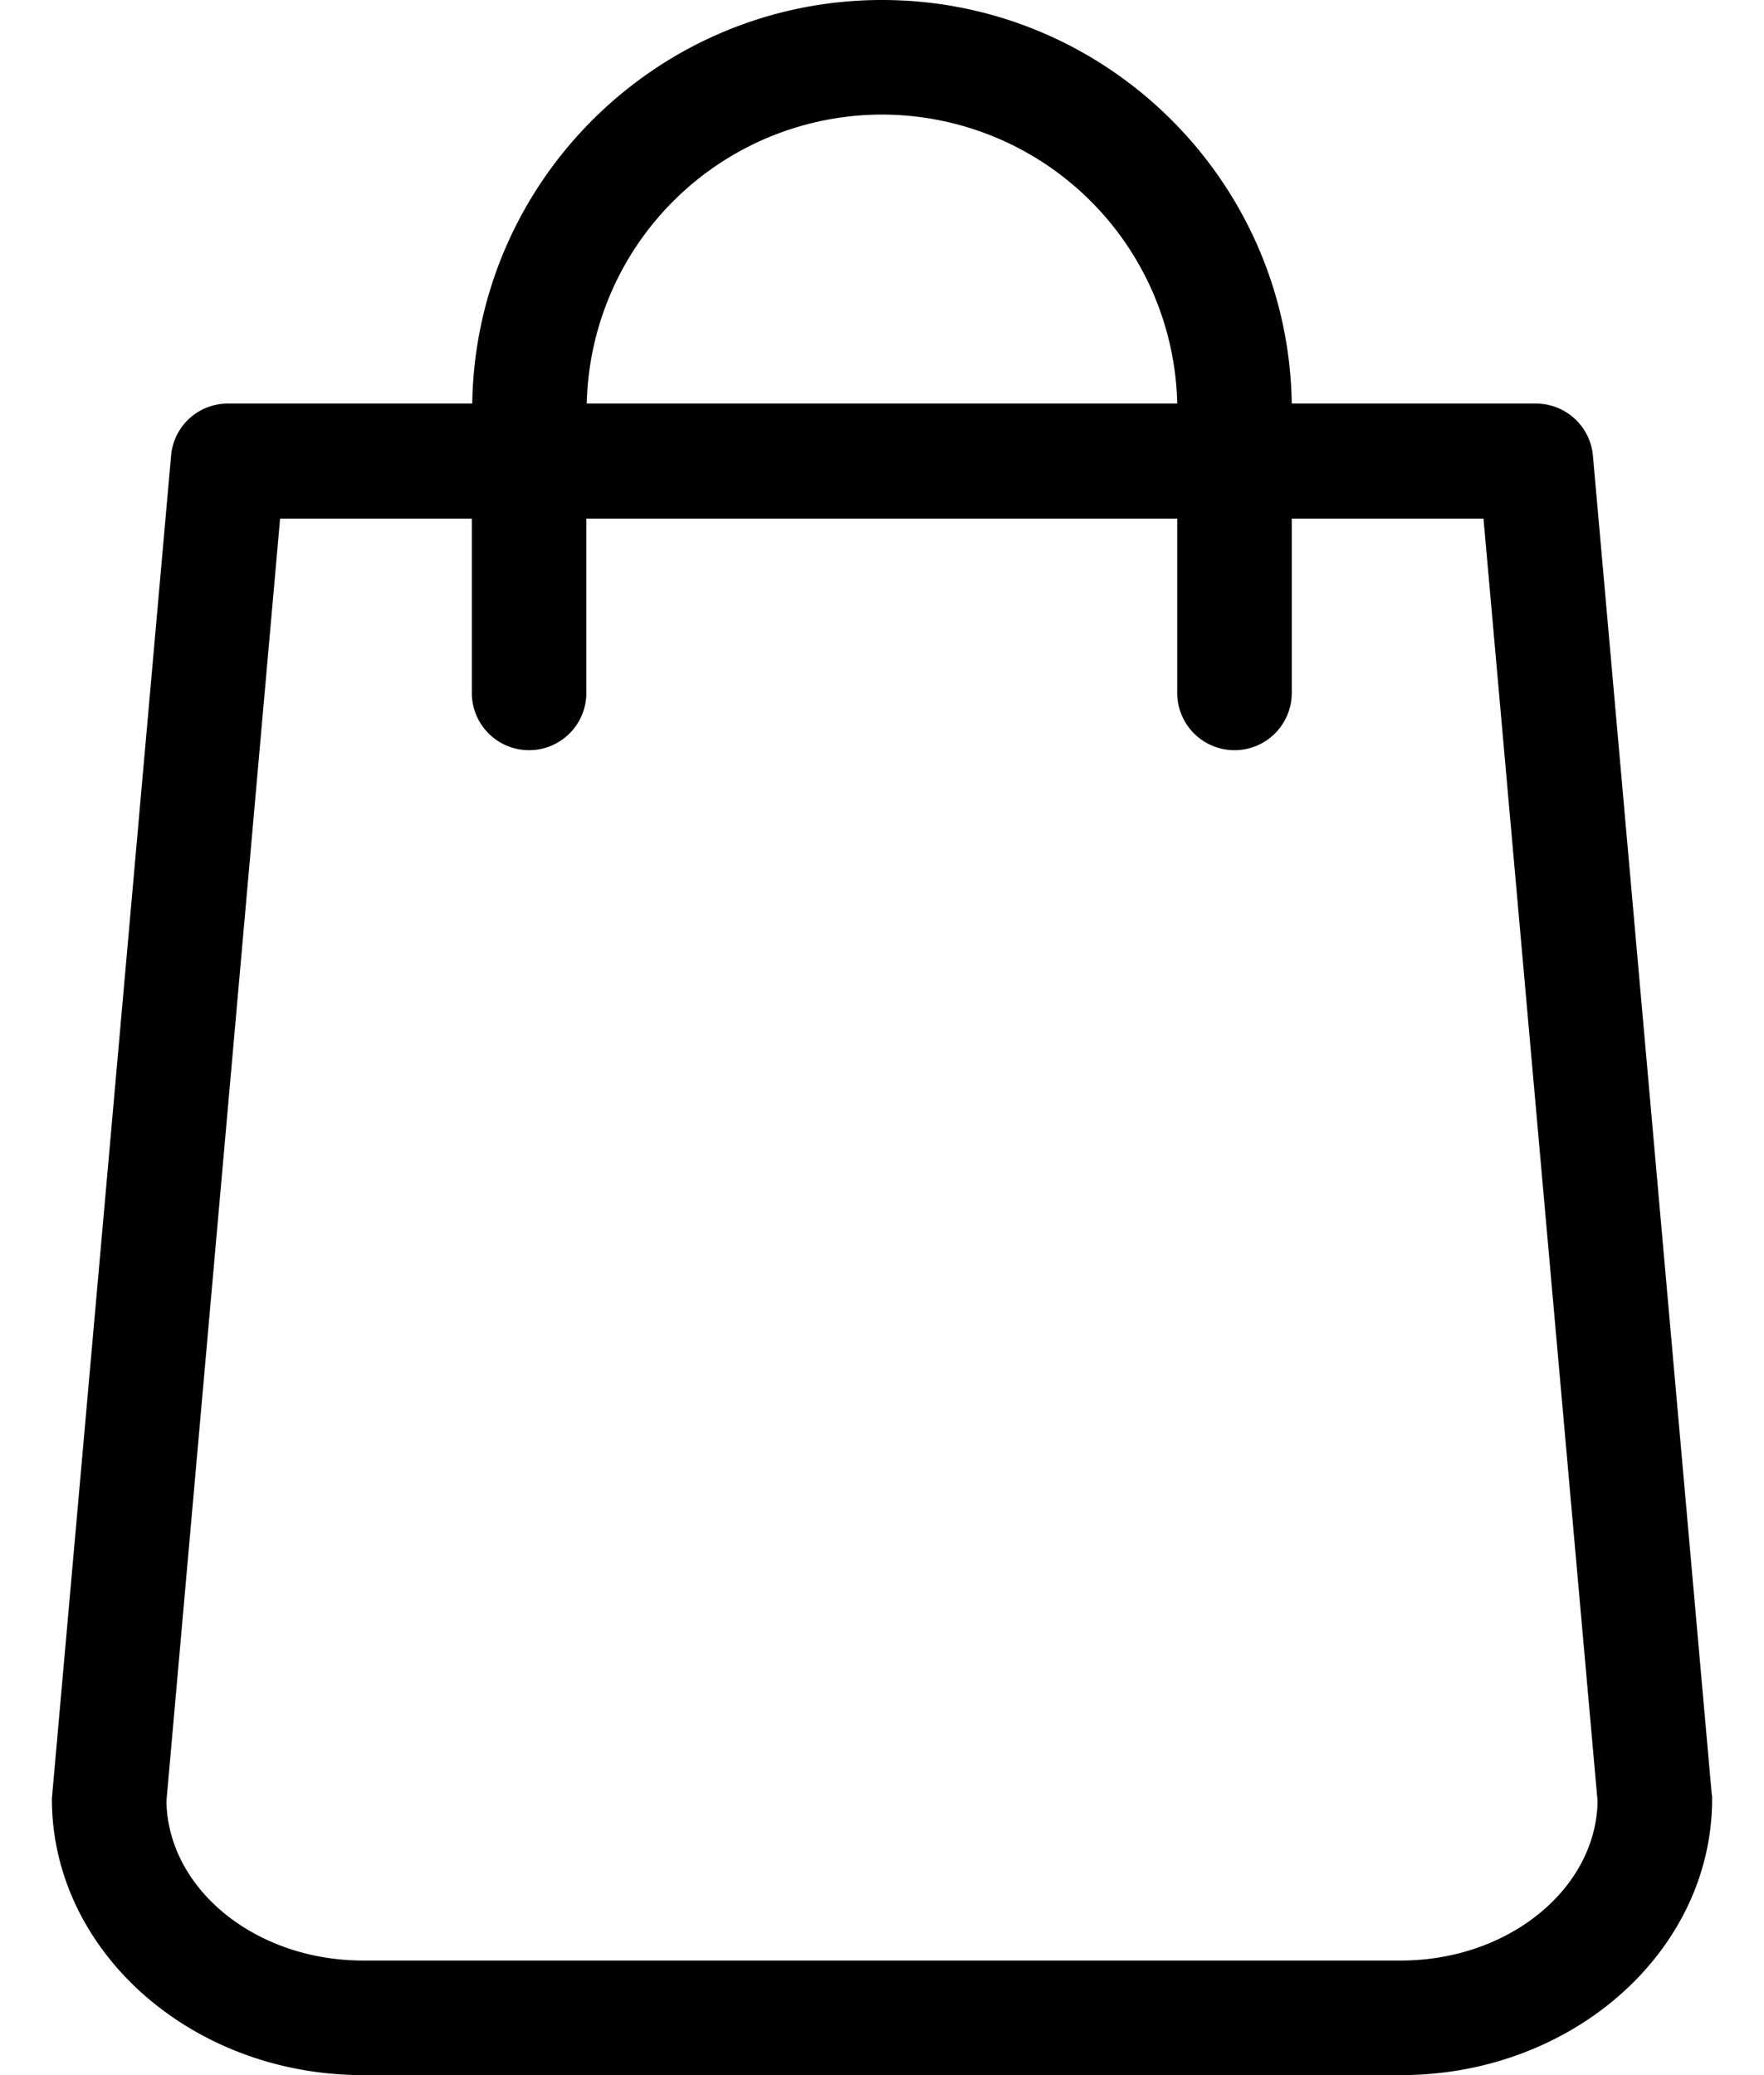 <svg xmlns="http://www.w3.org/2000/svg" width="17" height="20" viewBox="0 0 640 800">
<defs>
    <style>
      .cls-1 {
        fill-rule: evenodd;
      }
    </style>
  </defs>
  <path class="cls-1" d="M639.837,691.534L594.052,175.706a22.04,22.04,0,0,0-21.911-20.123H477.956C476.647,69.53,406.337,0,320,0S163.352,69.53,162.044,155.583H67.859a21.925,21.925,0,0,0-21.911,20.123L0.163,691.534c0,0.654-.163,1.309-0.163,1.963C0,752.229,53.8,800,120.02,800H519.98C586.2,800,640,752.229,640,693.5A7.945,7.945,0,0,0,639.837,691.534ZM320,44.172A113.952,113.952,0,0,1,433.807,155.583H206.193A113.952,113.952,0,0,1,320,44.172ZM519.98,755.828H120.02c-41.532,0-75.217-27.484-75.871-61.35l43.822-494.56H161.88v67.076a22.075,22.075,0,1,0,44.149,0V199.918H433.807v67.076a22.075,22.075,0,1,0,44.149,0V199.918h73.909l43.986,494.56C595.2,728.344,561.349,755.828,519.98,755.828Z"/>
</svg>
